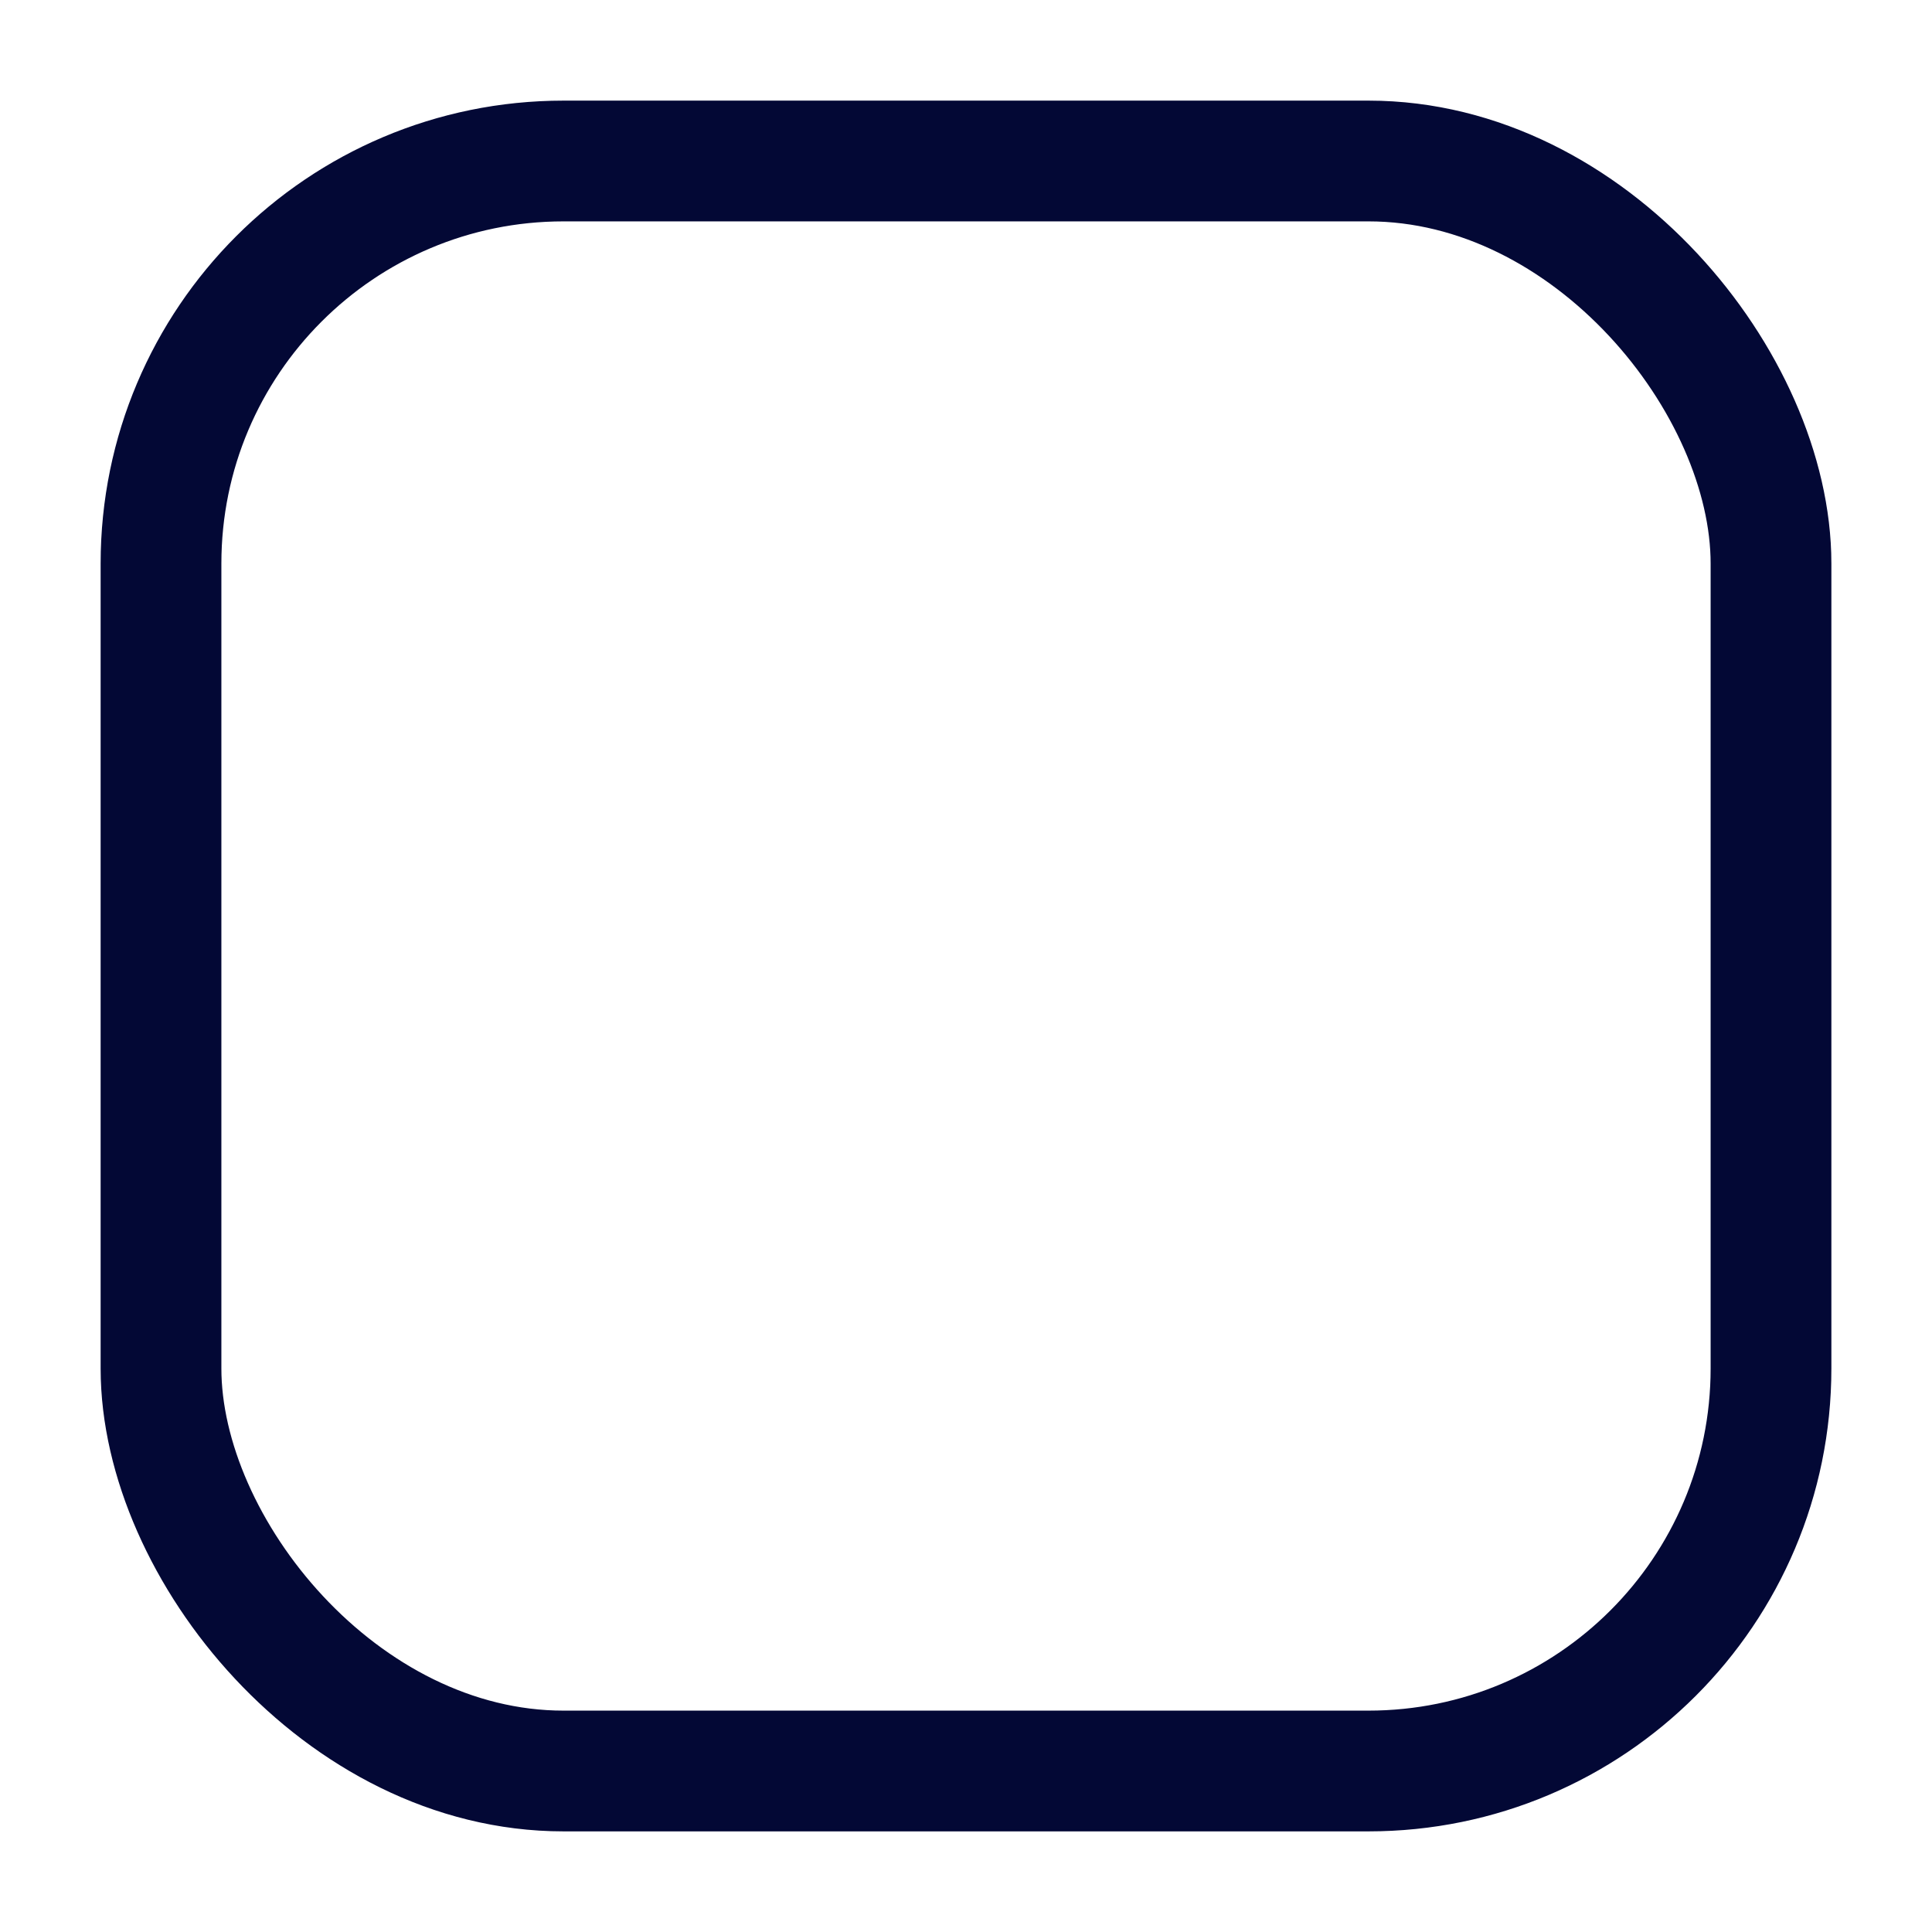 <svg data-name="Layer 1" xmlns="http://www.w3.org/2000/svg" viewBox="0 0 24 24" focusable="false">
  <rect x="2" y="2" width="20" height="20" rx="5" stroke-miterlimit="10" stroke-width="1.5" fill="none" stroke="#030835" stroke-linecap="round"/>
  <path d="M8.5 12h7M12 15.5v-7"/>
</svg>
